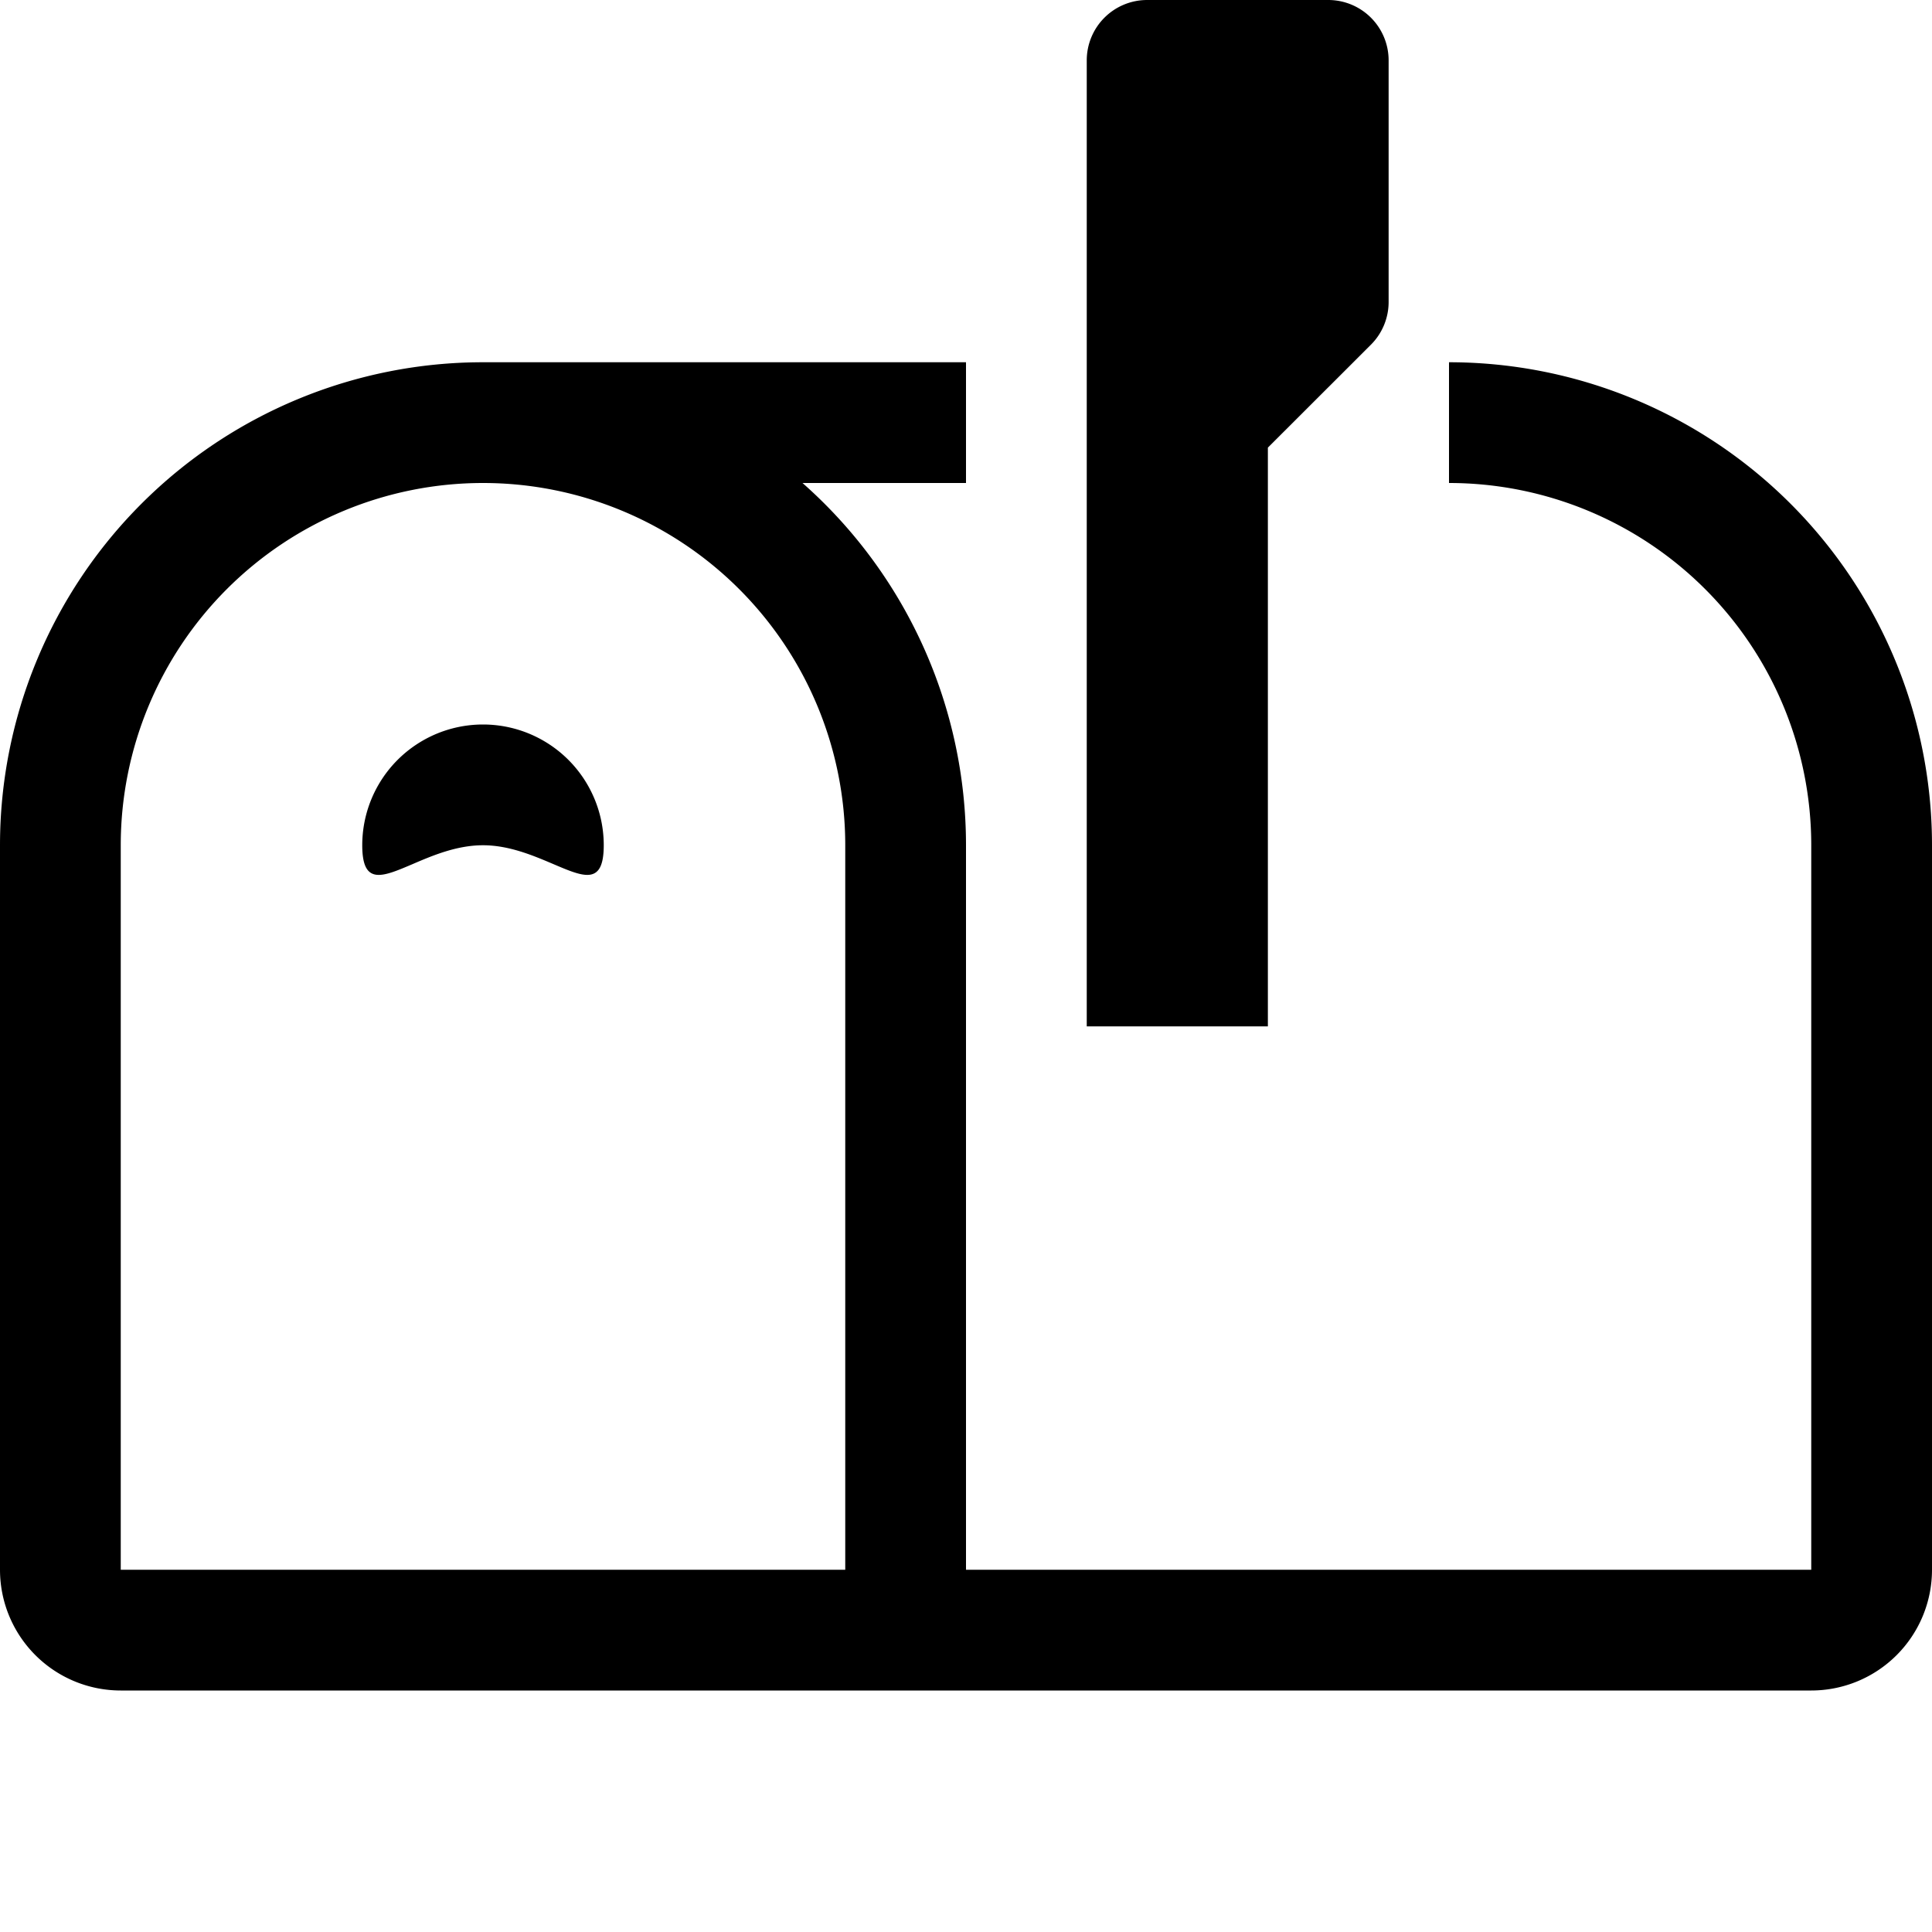 <svg fill-opacity="1" xmlns="http://www.w3.org/2000/svg" width="16" height="16" fill="currentColor" class="bi bi-mailbox-flag" viewBox="0 0 16 16"><path d="M10.5 8.5V3.707l.854-.853A.5.5 0 0 0 11.5 2.5v-2A.5.5 0 0 0 11 0H9.5a.5.5 0 0 0-.5.5v8zM5 7c0 .334-.164.264-.415.157C4.42 7.087 4.218 7 4 7s-.42.086-.585.157C3.164 7.264 3 7.334 3 7a1 1 0 0 1 2 0"/><path d="M4 3h4v1H6.646A4 4 0 0 1 8 7v6h7V7a3 3 0 0 0-3-3V3a4 4 0 0 1 4 4v6a1 1 0 0 1-1 1H1a1 1 0 0 1-1-1V7a4 4 0 0 1 4-4m0 1a3 3 0 0 0-3 3v6h6V7a3 3 0 0 0-3-3"/></svg>